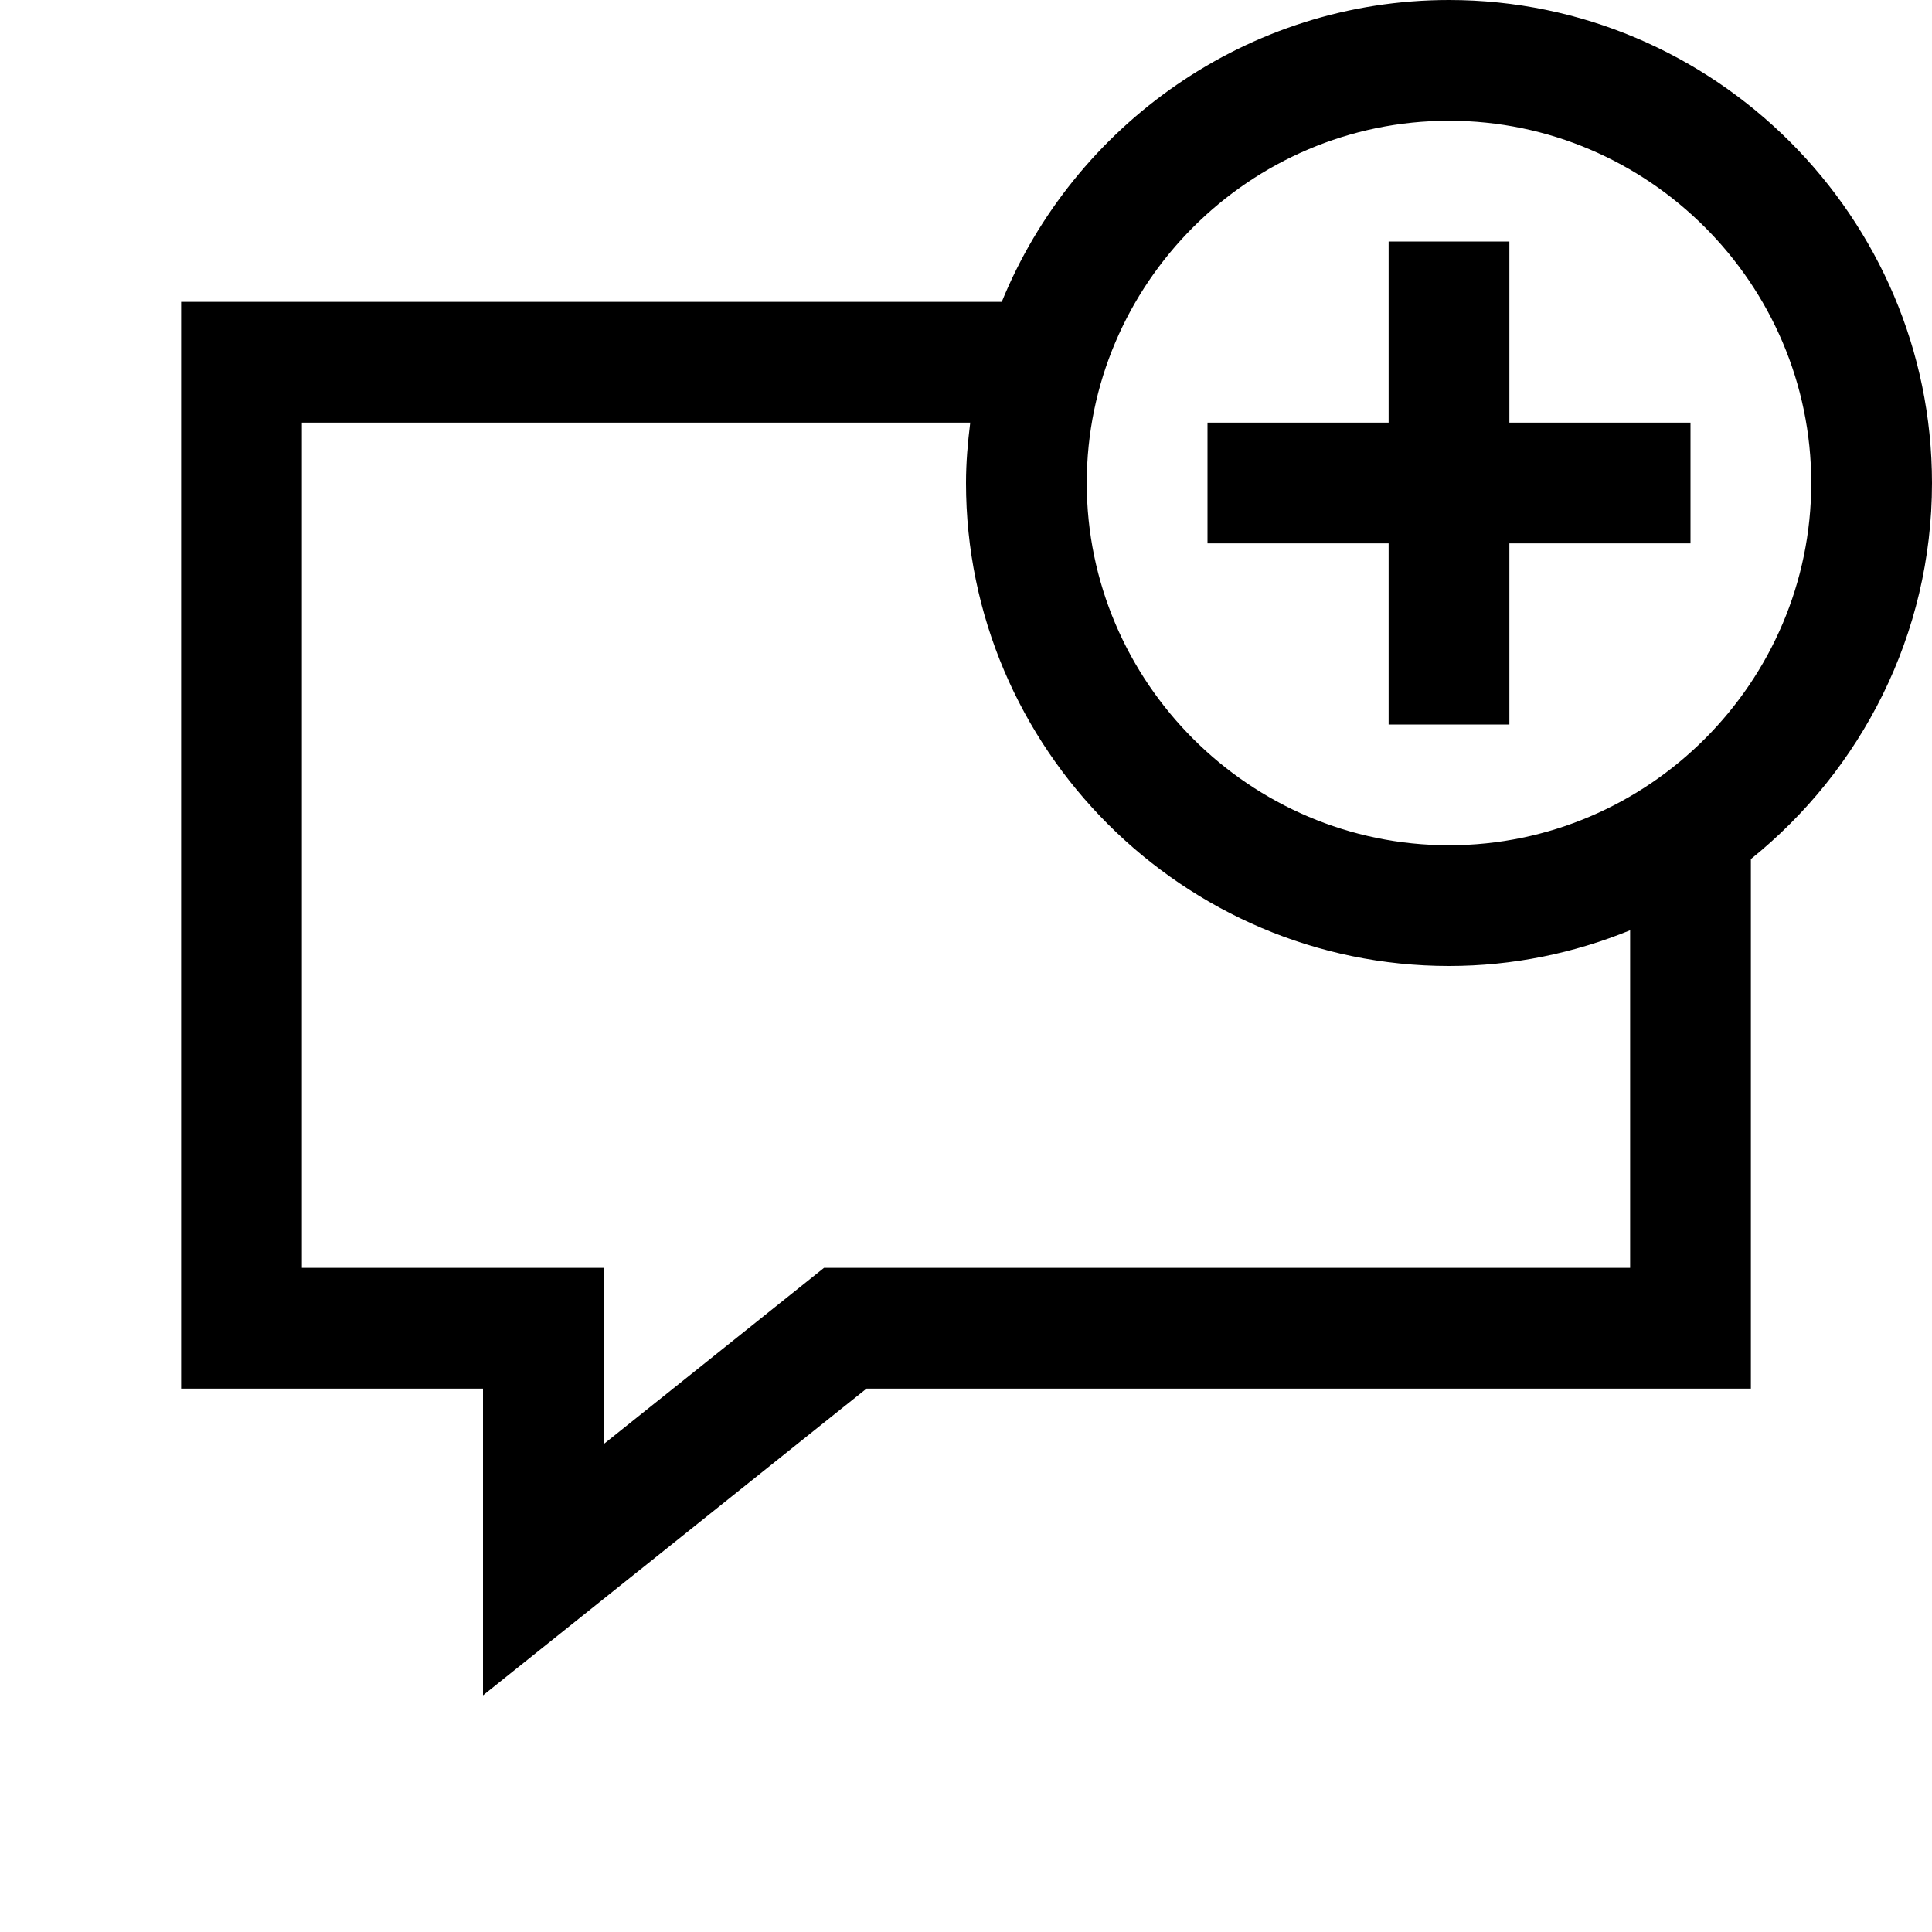 <svg fill="#000000" xmlns="http://www.w3.org/2000/svg" viewBox="0 0 32 32" width="500px" height="500px"><path d="M 24 0 C 20.66 0 17.785 2.076 16.592 5 L 3 5 L 3 23 L 8 23 L 8 28.08 L 14.352 23 L 29 23 L 29 14.229 C 30.825 12.759 32 10.511 32 8 C 32 3.6 28.4 0 24 0 z M 24 2 C 27.3 2 30 4.7 30 8 C 30 11.3 27.3 14 24 14 C 20.7 14 18 11.3 18 8 C 18 4.7 20.7 2 24 2 z M 23 4 L 23 7 L 20 7 L 20 9 L 23 9 L 23 12 L 25 12 L 25 9 L 28 9 L 28 7 L 25 7 L 25 4 L 23 4 z M 5 7 L 16.07 7 C 16.029 7.329 16 7.661 16 8 C 16 12.4 19.6 16 24 16 C 25.06 16 26.072 15.787 27 15.408 L 27 21 L 13.648 21 L 10 23.918 L 10 21 L 5 21 L 5 7 z"/></svg>